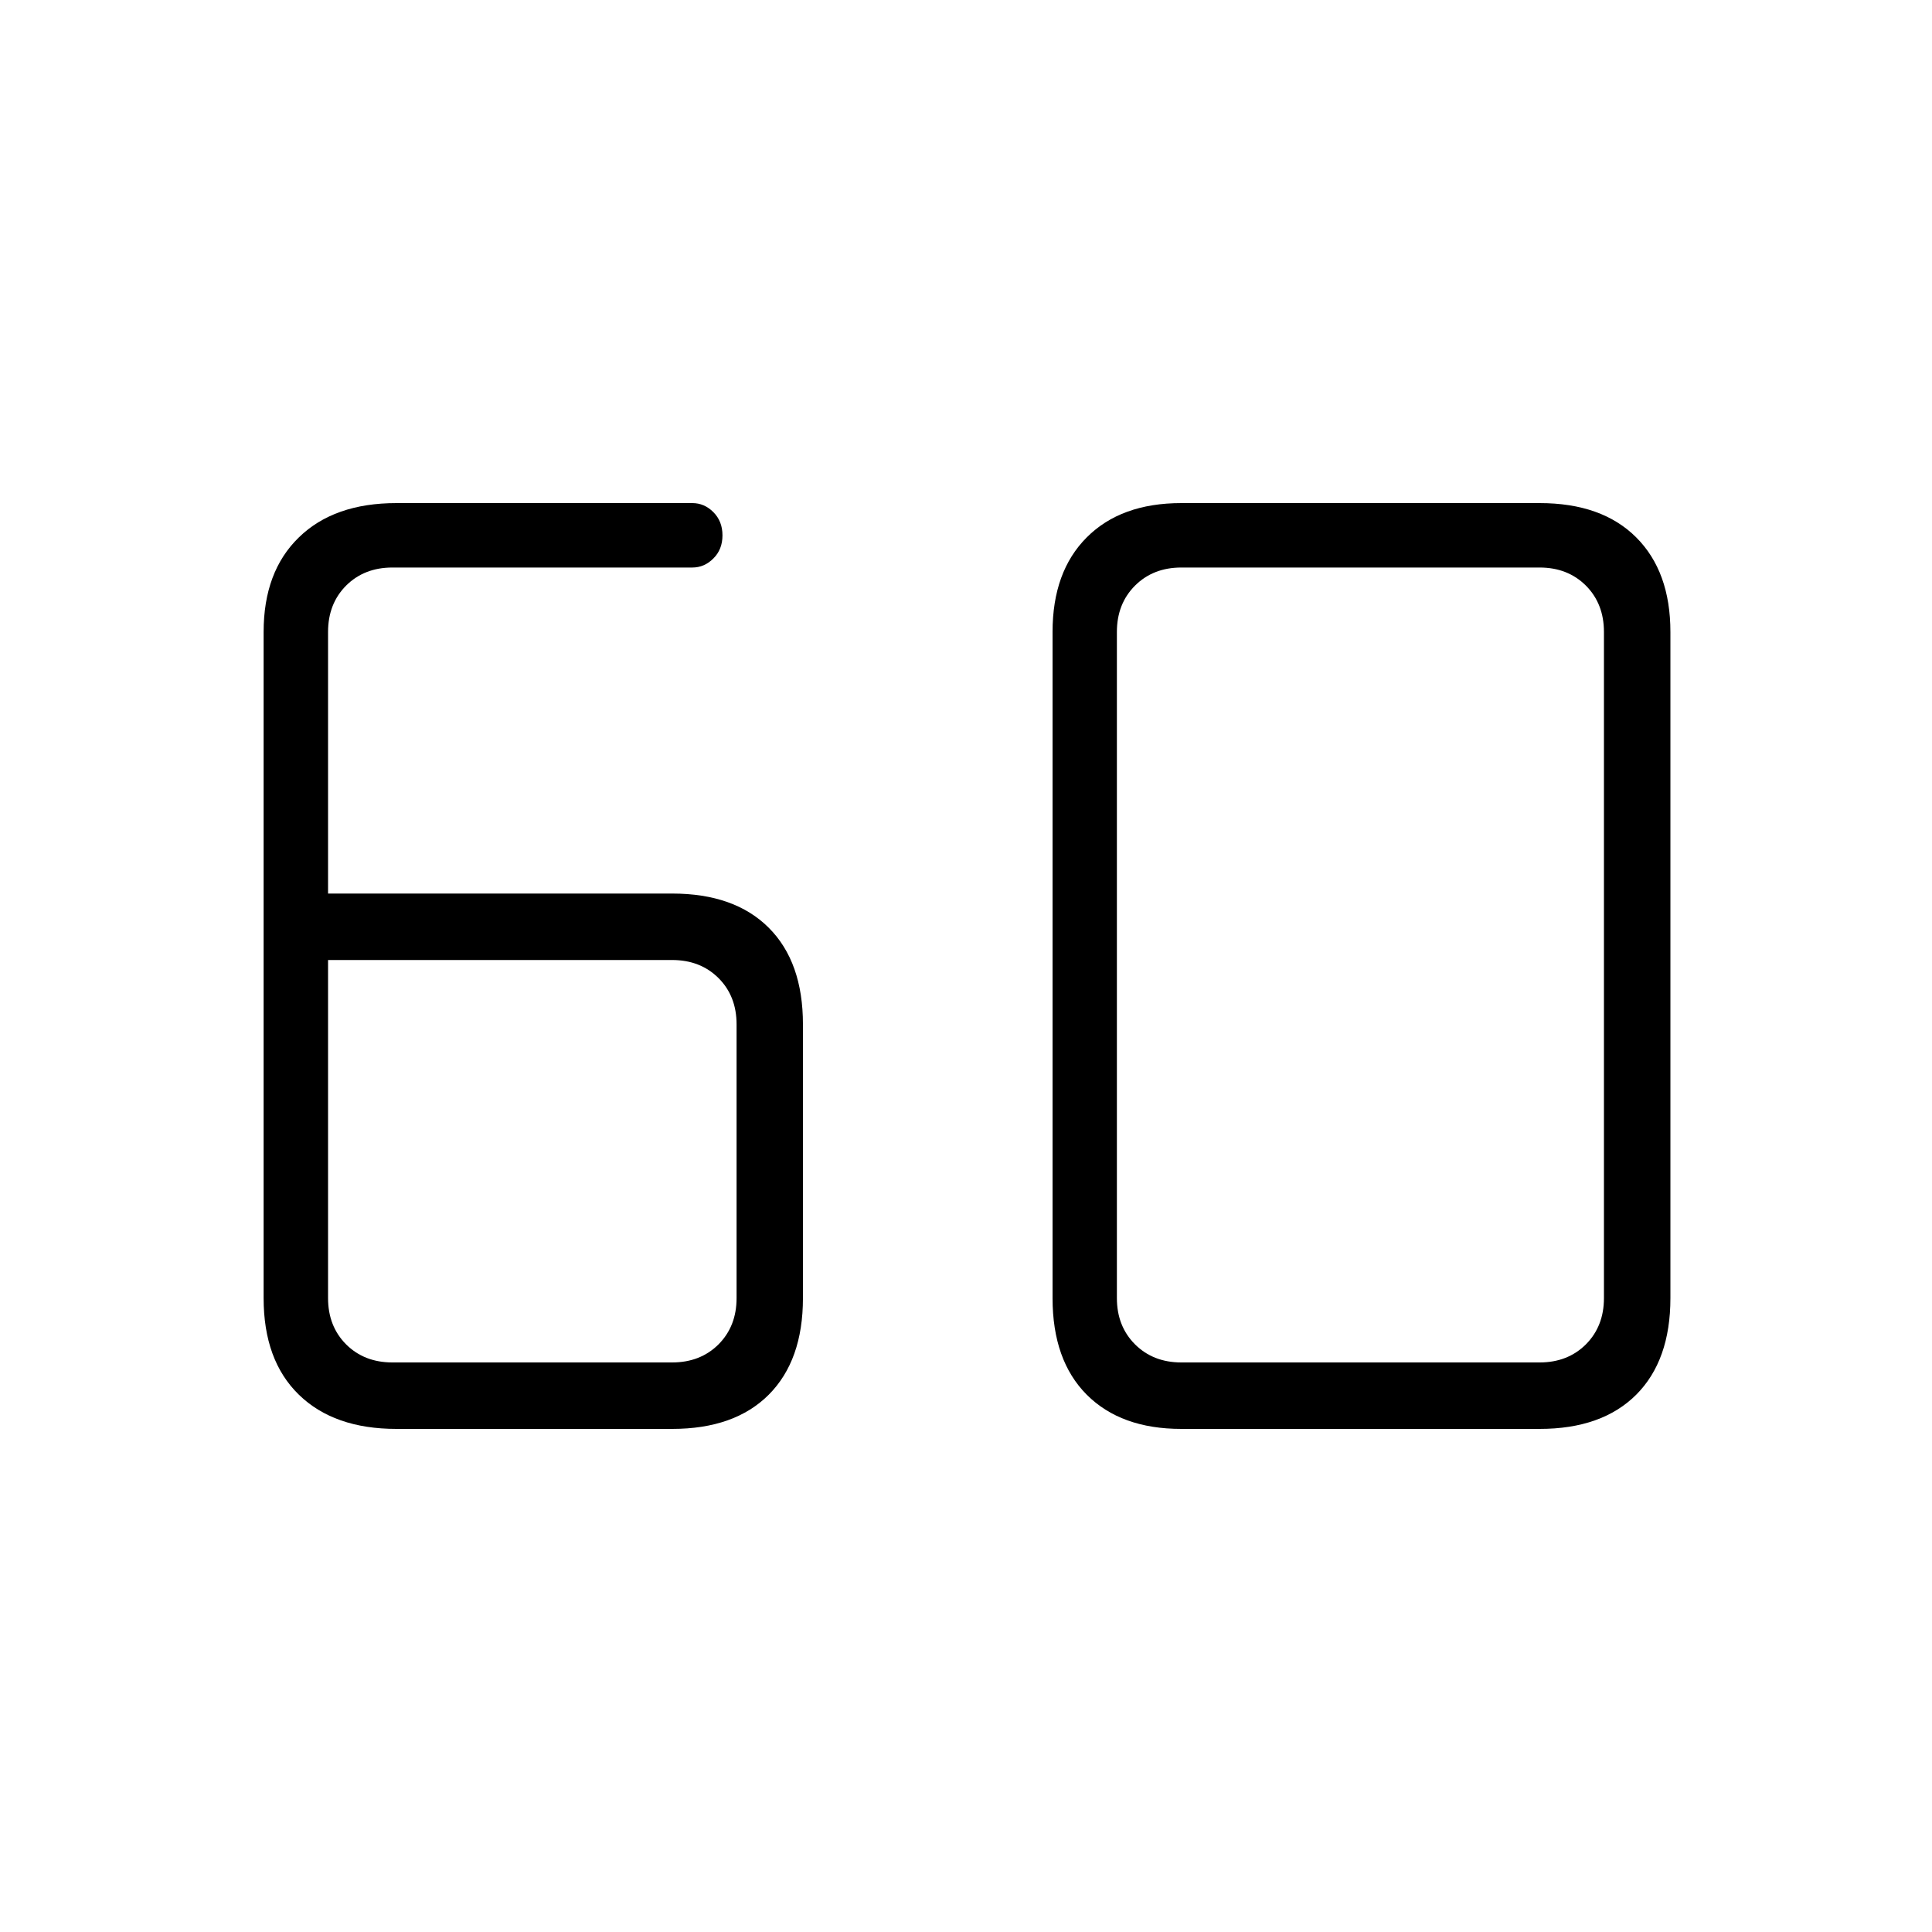 <svg xmlns="http://www.w3.org/2000/svg" height="20" width="20"><path d="M4.104 14.792q-.646 0-1.01-.354-.365-.355-.365-1V6.542q0-.625.365-.979.364-.355 1.01-.355h3.063q.125 0 .218.094.094.094.094.24t-.094.239q-.093.094-.218.094H4.062q-.291 0-.479.187-.187.188-.187.48V9.25h3.562q.646 0 1 .354t.354 1v2.834q0 .645-.354 1-.354.354-1 .354Zm-.708-4.854v3.5q0 .291.187.479.188.187.479.187h2.896q.292 0 .48-.187.187-.188.187-.479v-2.834q0-.292-.187-.479-.188-.187-.48-.187Zm8.833 4.166h3.709q.291 0 .479-.187.187-.188.187-.479V6.542q0-.292-.187-.48-.188-.187-.479-.187h-3.709q-.291 0-.479.187-.188.188-.188.48v6.896q0 .291.188.479.188.187.479.187Zm0 .688q-.625 0-.979-.354-.354-.355-.354-1V6.542q0-.625.354-.979.354-.355.979-.355h3.709q.645 0 1 .355.354.354.354.979v6.896q0 .645-.354 1-.355.354-1 .354Z"/></svg>